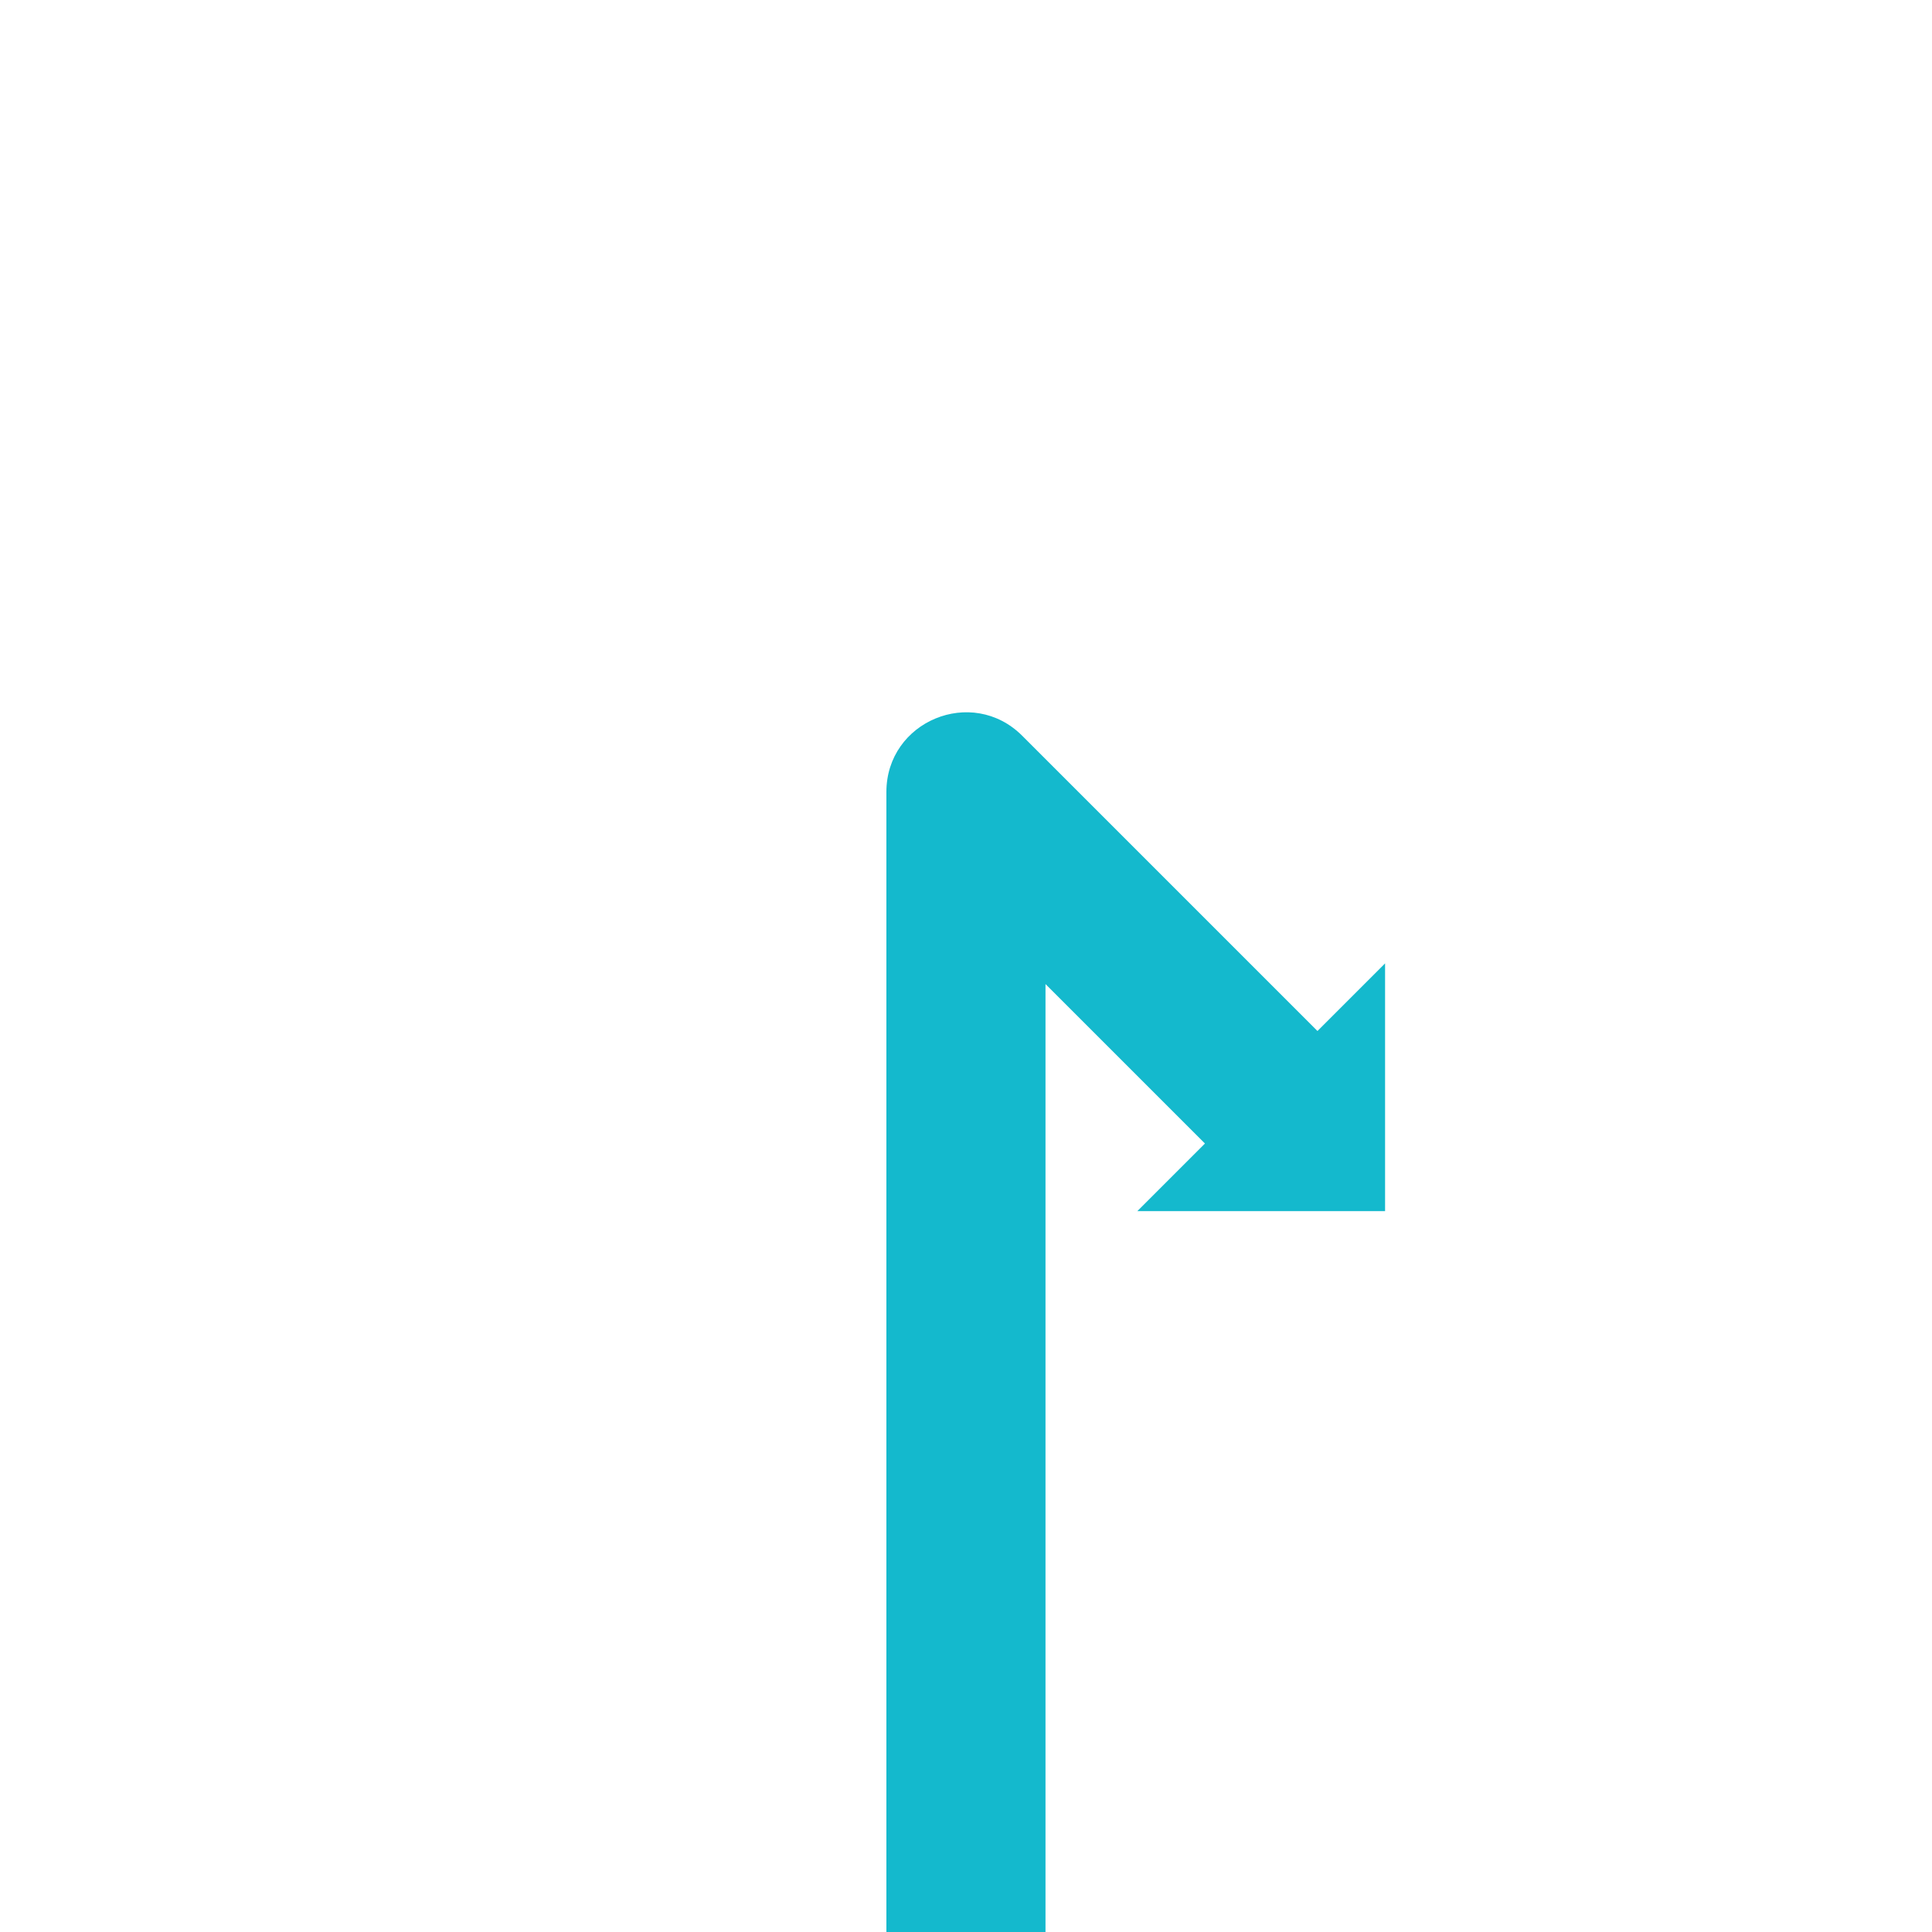 <?xml version="1.0" encoding="UTF-8"?>
<svg id="DIRECTION_ARROW" data-name="DIRECTION ARROW" xmlns="http://www.w3.org/2000/svg" xmlns:xlink="http://www.w3.org/1999/xlink" viewBox="0 0 170 170">
  <defs>
    <style>
      .cls-1 {
        fill: url(#OFA_gradient_arrow);
      }
    </style>
    <linearGradient id="OFA_gradient_arrow">
      <stop offset="0" stop-color="#14b9cd"/>
    </linearGradient>
  </defs>
  <path class="cls-1" d="m89.945,64.739c-4.41-4.41-11.95-1.287-11.95,4.95v100.311h14v-83.41l14.03,14.03-5.95,5.95h21.8v-21.8l-5.95,5.95-25.98-25.98Z"/>
</svg>